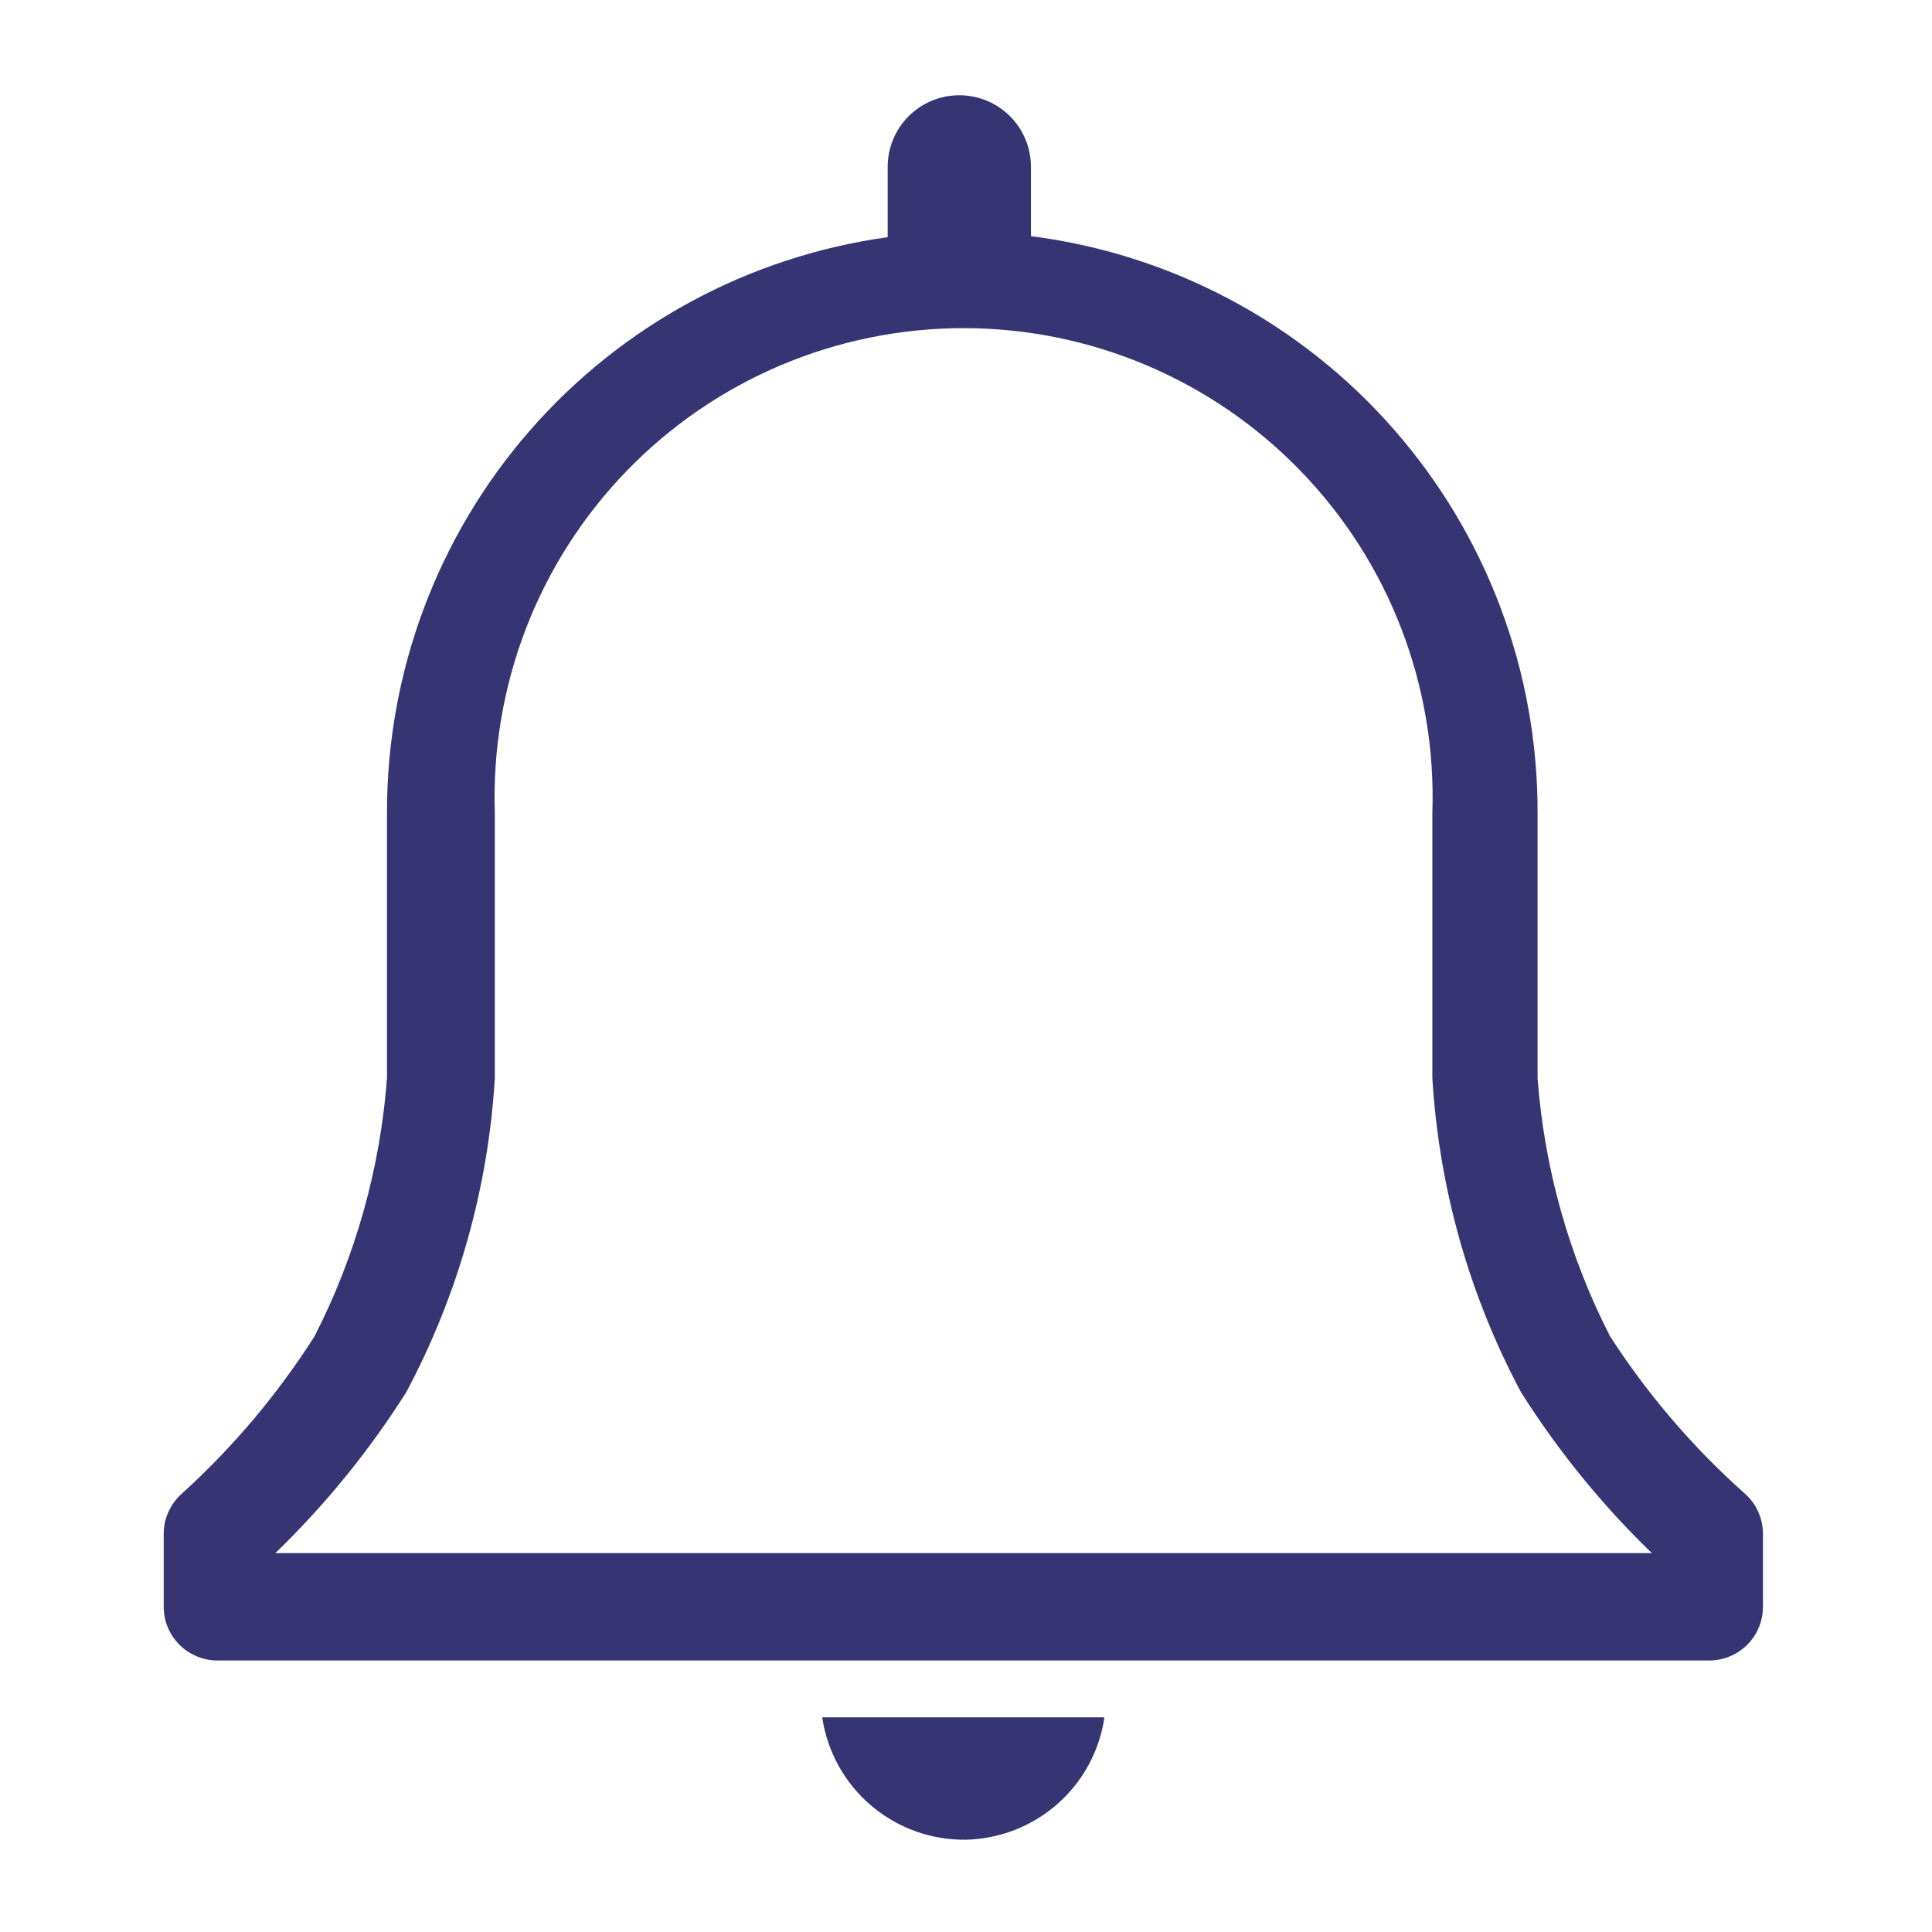 <svg width="26" height="26" viewBox="0 0 26 26" fill="#373473" xmlns="http://www.w3.org/2000/svg">
<path d="M23.48 20.099C22.783 19.479 22.174 18.767 21.667 17.983C21.114 16.902 20.782 15.721 20.692 14.509V10.942C20.697 9.039 20.007 7.2 18.751 5.771C17.496 4.341 15.761 3.419 13.874 3.178V2.246C13.874 1.99 13.773 1.745 13.592 1.564C13.411 1.383 13.166 1.282 12.91 1.282C12.654 1.282 12.409 1.383 12.228 1.564C12.047 1.745 11.946 1.99 11.946 2.246V3.192C10.075 3.451 8.362 4.378 7.123 5.803C5.884 7.228 5.204 9.053 5.208 10.942V14.509C5.117 15.721 4.786 16.902 4.233 17.983C3.735 18.765 3.135 19.477 2.449 20.099C2.372 20.167 2.31 20.25 2.268 20.344C2.225 20.437 2.203 20.538 2.203 20.641V21.623C2.203 21.815 2.279 21.999 2.415 22.134C2.55 22.269 2.734 22.346 2.925 22.346H23.003C23.195 22.346 23.378 22.269 23.514 22.134C23.649 21.999 23.725 21.815 23.725 21.623V20.641C23.725 20.538 23.703 20.437 23.661 20.344C23.619 20.25 23.557 20.167 23.48 20.099ZM3.705 20.901C4.377 20.252 4.969 19.524 5.468 18.734C6.164 17.428 6.571 15.987 6.659 14.509V10.942C6.631 10.095 6.773 9.252 7.077 8.461C7.381 7.671 7.841 6.95 8.43 6.341C9.018 5.732 9.723 5.248 10.503 4.917C11.283 4.586 12.121 4.416 12.968 4.416C13.815 4.416 14.653 4.586 15.433 4.917C16.212 5.248 16.918 5.732 17.506 6.341C18.095 6.95 18.555 7.671 18.859 8.461C19.163 9.252 19.305 10.095 19.276 10.942V14.509C19.365 15.987 19.771 17.428 20.468 18.734C20.967 19.524 21.558 20.252 22.23 20.901H3.705Z"/>
<path d="M13 24.758C13.455 24.747 13.892 24.576 14.233 24.275C14.574 23.974 14.797 23.561 14.863 23.111H11.065C11.133 23.573 11.367 23.995 11.723 24.298C12.079 24.601 12.533 24.765 13 24.758Z" />
</svg>
